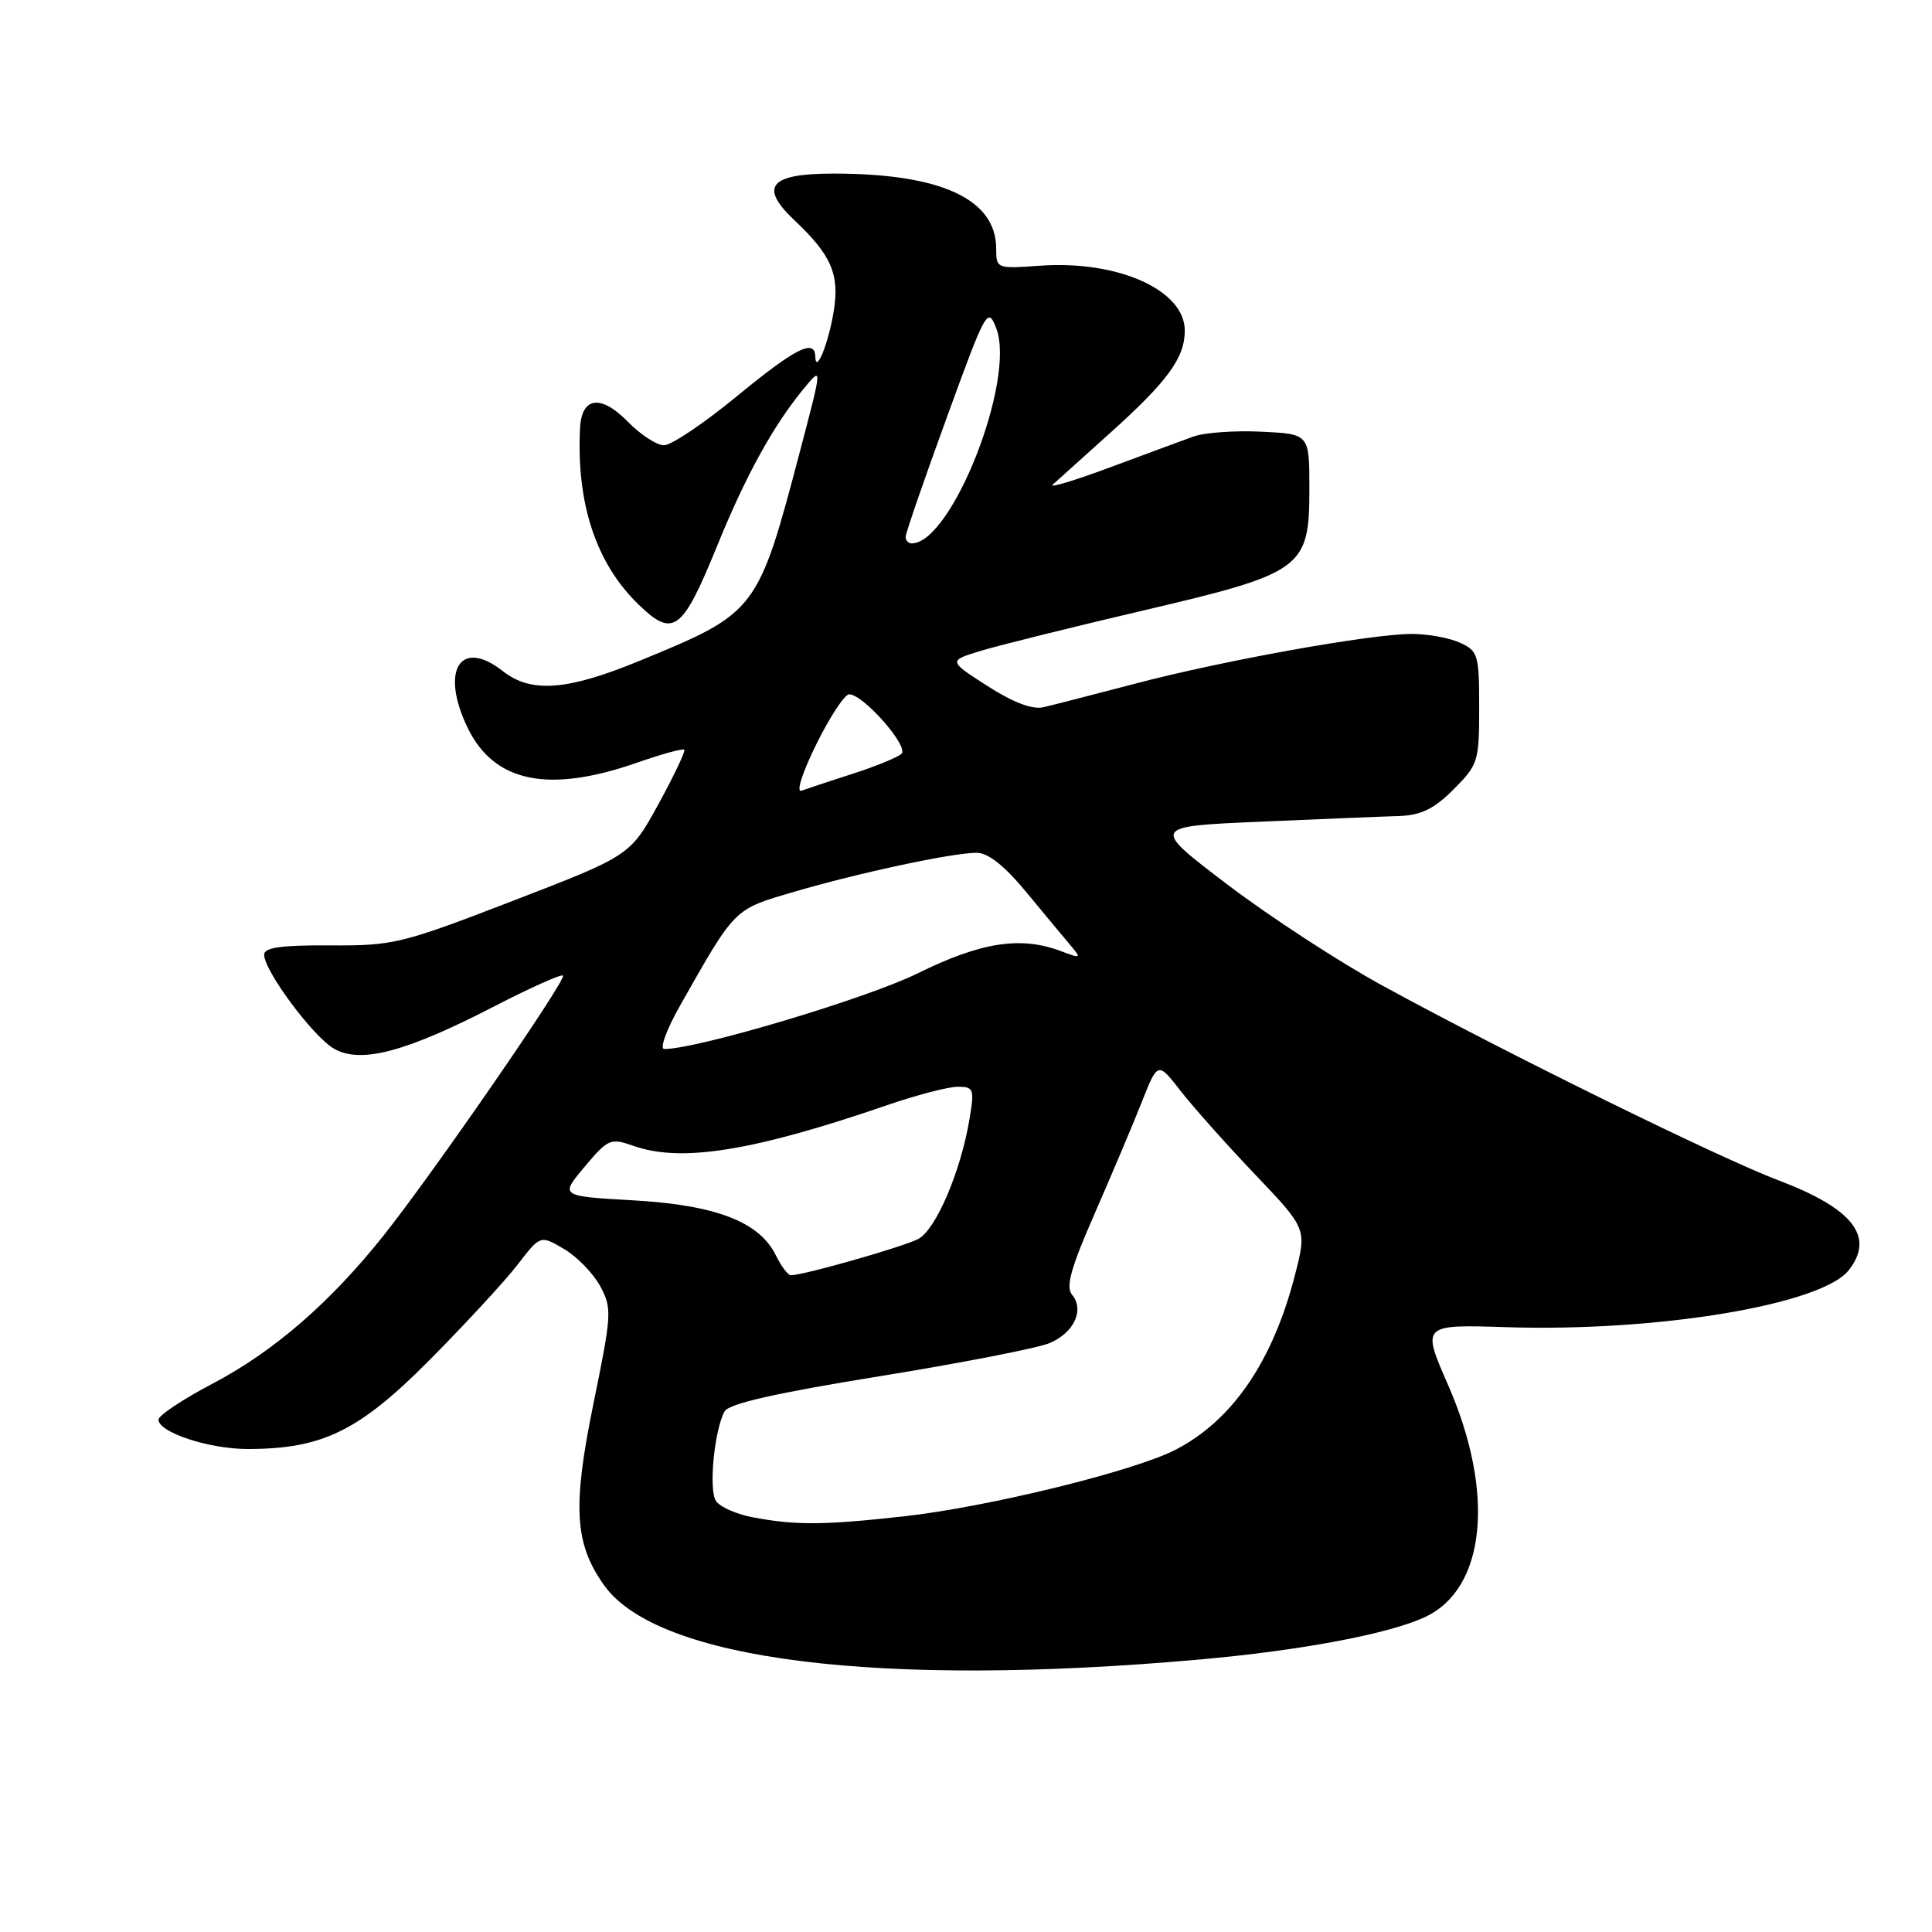 <?xml version="1.0" encoding="UTF-8" standalone="no"?>
<!DOCTYPE svg PUBLIC "-//W3C//DTD SVG 1.1//EN" "http://www.w3.org/Graphics/SVG/1.1/DTD/svg11.dtd" >
<svg xmlns="http://www.w3.org/2000/svg" xmlns:xlink="http://www.w3.org/1999/xlink" version="1.1" viewBox="0 0 256 256">
 <g >
 <path fill="currentColor"
d=" M 159.00 219.89 C 172.46 218.69 184.12 216.49 188.88 214.24 C 196.89 210.46 198.13 197.78 191.87 183.50 C 188.37 175.50 188.37 175.50 199.70 175.86 C 219.69 176.49 241.38 172.87 244.97 168.31 C 248.46 163.87 245.53 160.13 235.63 156.39 C 227.82 153.44 199.47 139.50 183.17 130.59 C 177.49 127.49 168.26 121.47 162.67 117.23 C 152.50 109.50 152.50 109.50 167.00 108.88 C 174.97 108.53 183.23 108.19 185.35 108.13 C 188.30 108.03 190.00 107.20 192.60 104.60 C 195.86 101.34 196.00 100.89 196.00 93.76 C 196.00 86.76 195.85 86.25 193.45 85.16 C 192.05 84.52 189.19 84.00 187.08 84.00 C 181.67 84.00 162.11 87.51 150.41 90.59 C 144.96 92.02 139.49 93.43 138.26 93.71 C 136.79 94.05 134.26 93.09 130.83 90.89 C 125.63 87.55 125.63 87.55 130.06 86.21 C 132.50 85.48 142.15 83.08 151.50 80.89 C 172.70 75.92 173.50 75.33 173.50 64.73 C 173.50 57.50 173.50 57.50 167.12 57.20 C 163.61 57.03 159.56 57.32 158.12 57.85 C 156.68 58.37 151.68 60.22 147.00 61.96 C 142.32 63.70 138.95 64.71 139.50 64.21 C 140.05 63.71 143.43 60.67 147.00 57.46 C 154.72 50.53 156.98 47.43 156.99 43.82 C 157.01 38.44 148.13 34.46 137.76 35.21 C 132.08 35.62 132.00 35.59 132.00 32.95 C 132.00 26.38 124.68 23.00 110.46 23.00 C 101.96 23.00 100.53 24.72 105.30 29.22 C 110.18 33.82 111.28 36.39 110.46 41.32 C 109.76 45.57 108.09 49.65 108.03 47.25 C 107.97 44.82 105.41 46.12 97.62 52.52 C 93.28 56.09 88.95 59.00 87.98 59.00 C 87.02 59.00 84.86 57.59 83.18 55.87 C 79.62 52.23 77.07 52.57 76.86 56.72 C 76.36 66.73 78.98 74.65 84.60 80.09 C 89.20 84.56 90.40 83.67 94.98 72.44 C 98.83 62.98 102.44 56.43 106.50 51.50 C 108.97 48.50 108.97 48.50 106.08 59.50 C 100.41 81.04 100.33 81.15 84.80 87.54 C 75.17 91.51 70.38 91.88 66.63 88.93 C 60.99 84.49 58.29 88.83 61.96 96.43 C 65.48 103.68 72.65 105.16 84.41 101.06 C 87.67 99.92 90.48 99.15 90.67 99.34 C 90.86 99.52 89.32 102.76 87.26 106.53 C 83.50 113.37 83.50 113.37 68.00 119.35 C 53.20 125.06 52.11 125.32 43.75 125.27 C 37.26 125.23 35.00 125.55 35.00 126.50 C 35.00 128.65 41.52 137.41 44.28 138.97 C 47.81 140.97 53.73 139.41 65.35 133.42 C 70.21 130.91 74.38 129.04 74.60 129.27 C 75.11 129.78 57.40 155.45 50.86 163.67 C 43.77 172.59 36.27 179.09 28.13 183.36 C 24.21 185.42 21.00 187.56 21.00 188.11 C 21.00 189.79 27.68 192.00 32.79 192.00 C 42.73 192.00 47.58 189.63 56.98 180.15 C 61.70 175.39 66.92 169.73 68.58 167.58 C 71.60 163.65 71.60 163.65 74.74 165.50 C 76.47 166.52 78.62 168.74 79.54 170.44 C 81.11 173.36 81.06 174.15 78.63 186.01 C 75.84 199.66 76.12 204.55 80.05 210.06 C 87.12 220.00 116.59 223.67 159.00 219.89 Z  M 99.65 201.03 C 97.53 200.62 95.38 199.66 94.87 198.89 C 93.88 197.41 94.65 189.48 96.01 187.02 C 96.58 185.99 102.76 184.59 116.49 182.37 C 127.30 180.62 137.45 178.64 139.04 177.98 C 142.30 176.63 143.73 173.58 142.05 171.55 C 141.19 170.52 141.90 167.99 145.03 160.85 C 147.28 155.71 150.09 149.06 151.27 146.08 C 153.41 140.66 153.41 140.66 156.45 144.57 C 158.13 146.72 162.57 151.71 166.33 155.65 C 173.16 162.82 173.16 162.82 171.60 168.91 C 168.67 180.36 163.30 188.22 155.76 192.10 C 150.26 194.94 130.93 199.68 119.79 200.92 C 109.07 202.11 105.38 202.13 99.65 201.03 Z  M 102.80 166.33 C 100.63 161.90 94.86 159.67 83.90 159.05 C 74.19 158.50 74.19 158.50 77.46 154.61 C 80.60 150.88 80.88 150.76 84.02 151.86 C 90.33 154.06 99.87 152.52 117.58 146.43 C 121.47 145.09 125.67 144.00 126.91 144.00 C 129.02 144.00 129.13 144.29 128.47 148.25 C 127.32 155.18 124.02 162.92 121.69 164.16 C 119.79 165.18 106.63 168.94 104.80 168.98 C 104.42 168.99 103.52 167.80 102.80 166.33 Z  M 90.11 133.25 C 97.48 120.24 97.18 120.53 105.15 118.19 C 113.81 115.65 126.18 113.00 129.41 113.00 C 130.94 113.00 133.11 114.72 136.02 118.25 C 138.40 121.14 141.04 124.31 141.88 125.30 C 143.31 127.00 143.24 127.04 140.64 126.05 C 135.27 124.01 130.02 124.82 121.58 128.98 C 114.83 132.31 92.43 139.00 88.02 139.00 C 87.37 139.00 88.31 136.43 90.11 133.25 Z  M 108.16 98.63 C 109.96 94.98 111.92 92.00 112.52 92.00 C 114.39 92.00 120.48 98.93 119.45 99.88 C 118.93 100.36 116.03 101.55 113.00 102.52 C 109.97 103.50 106.91 104.51 106.20 104.77 C 105.46 105.05 106.30 102.39 108.16 98.63 Z  M 120.00 71.14 C 120.00 70.67 122.44 63.58 125.43 55.39 C 130.66 41.02 130.89 40.60 132.01 43.50 C 134.63 50.32 126.11 72.00 120.81 72.00 C 120.36 72.00 120.00 71.61 120.00 71.14 Z "/>
</g>
</svg>